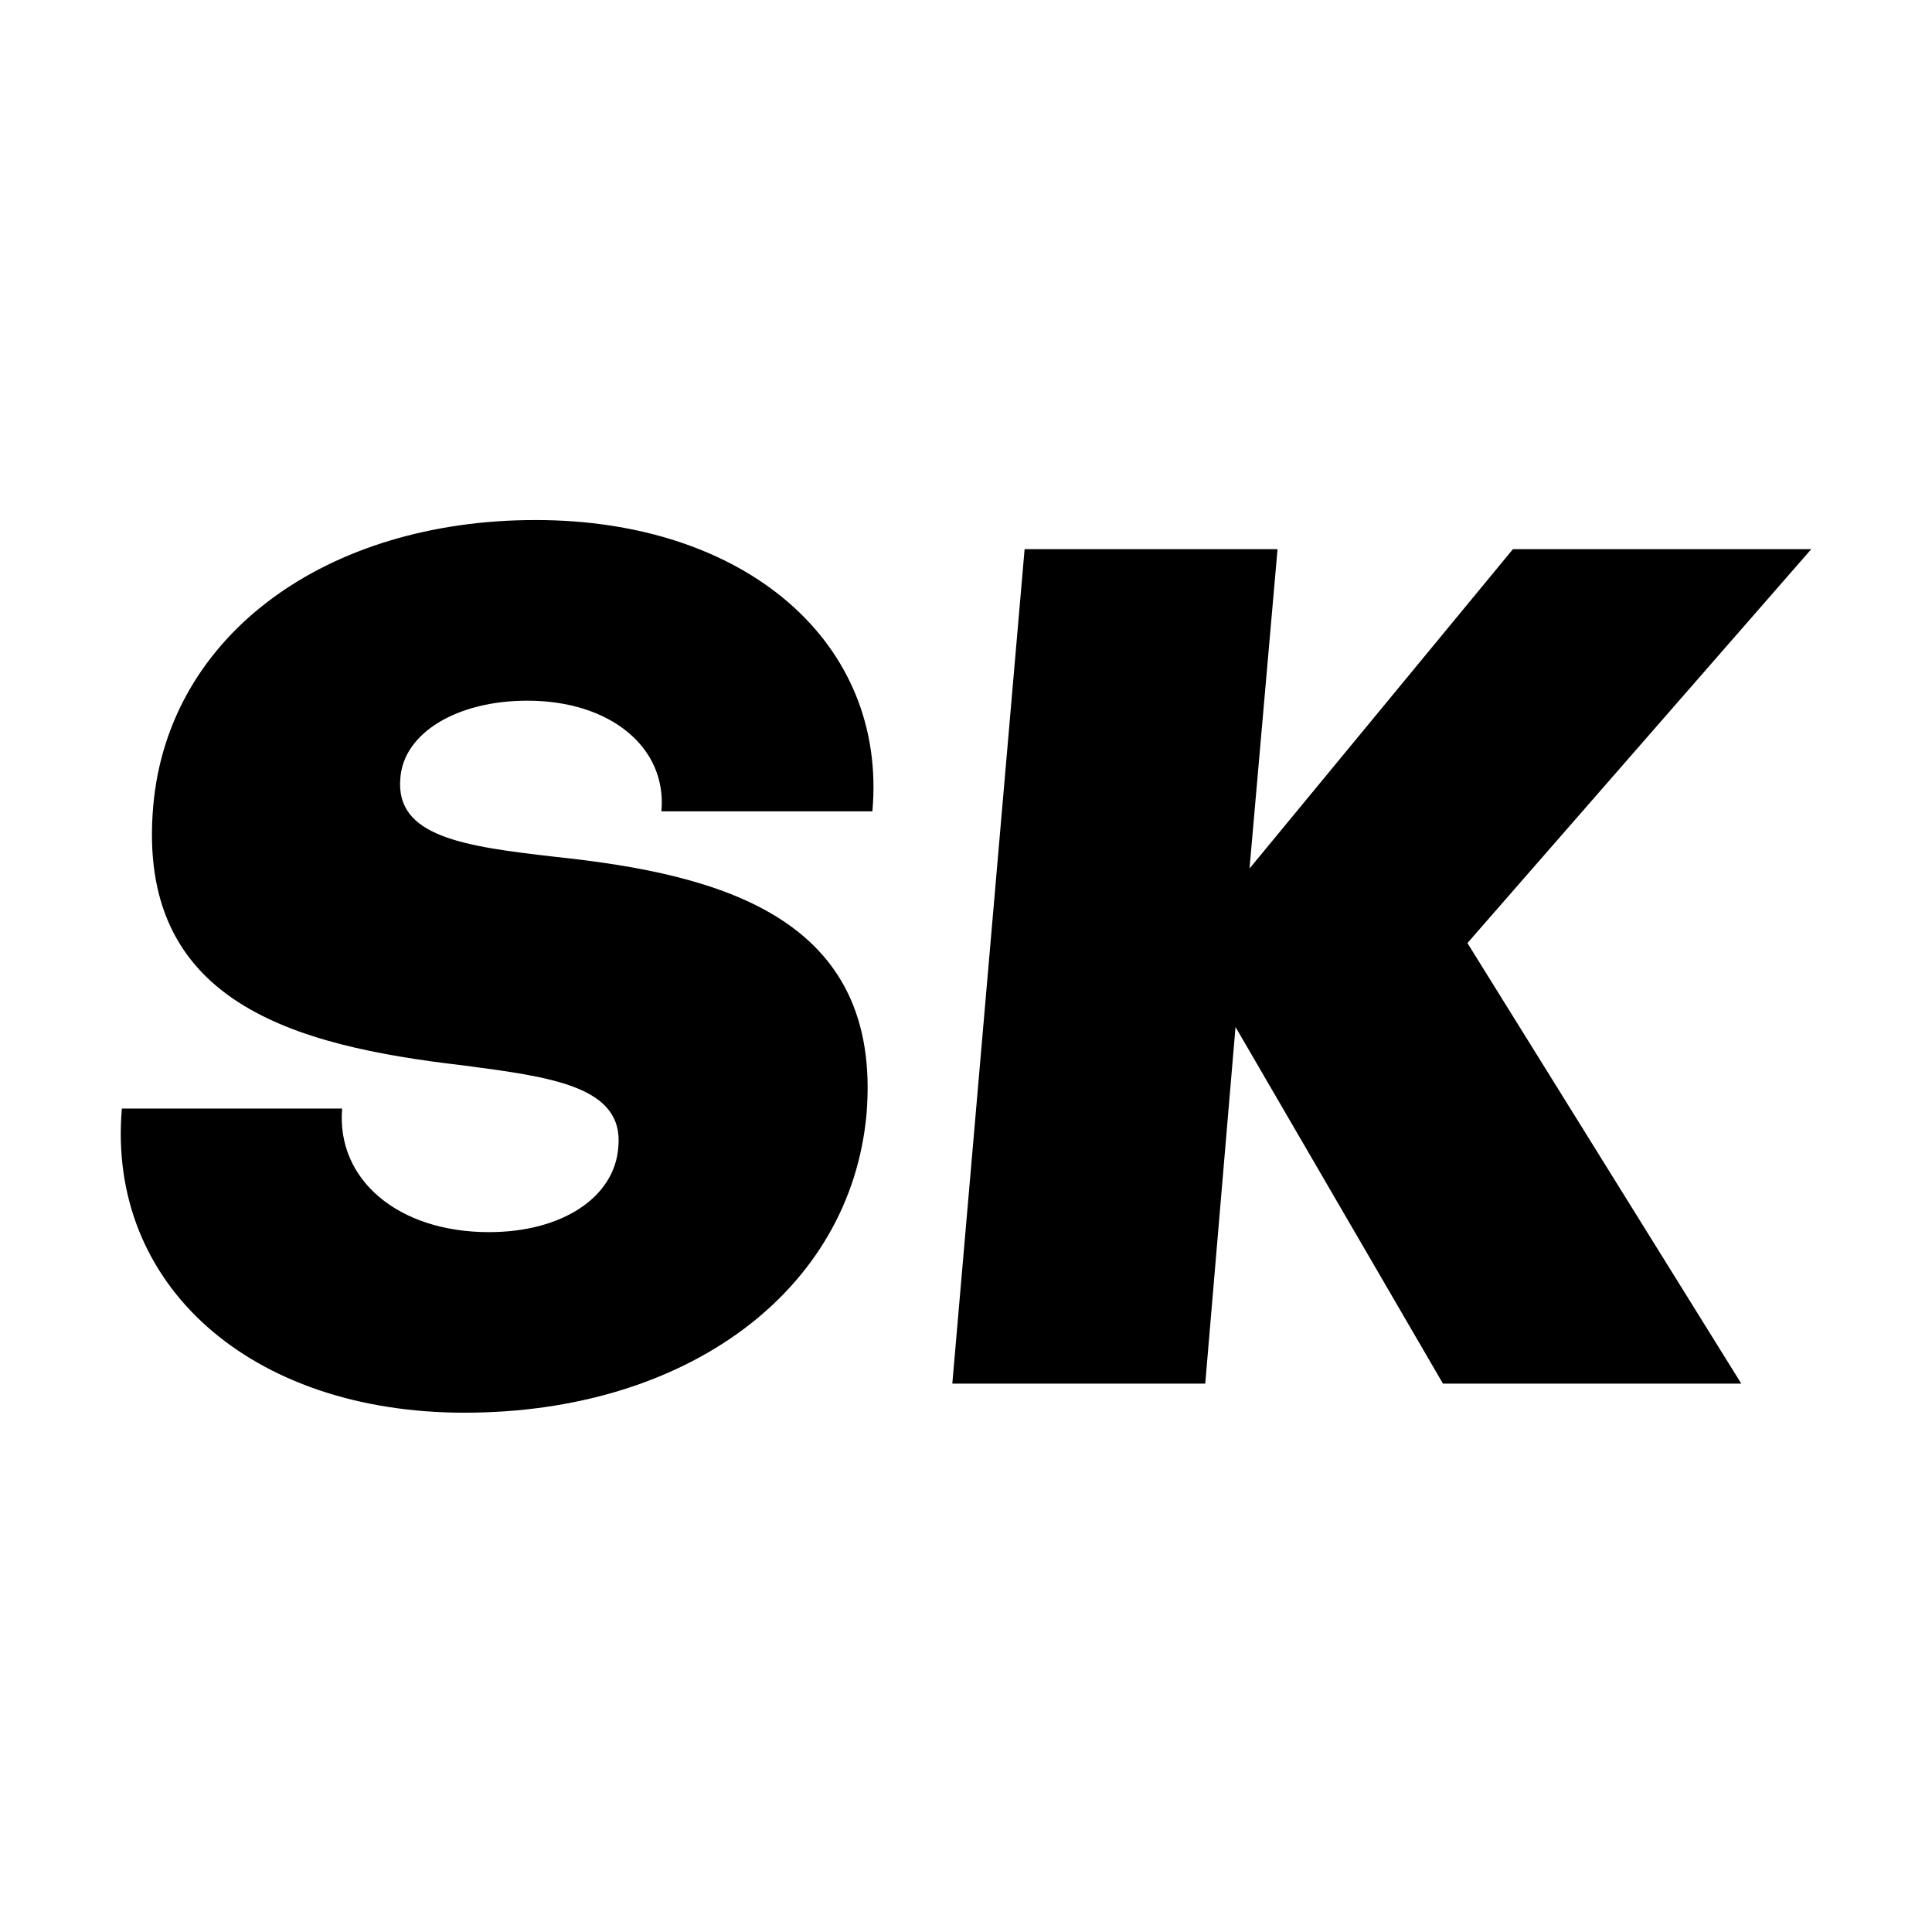<svg width="24" height="24" viewBox="0 0 24 24" fill="none" xmlns="http://www.w3.org/2000/svg">
<path d="M10.764 13.843C10.562 16.044 8.521 17.549 5.77 17.549C3.106 17.549 1.325 15.957 1.514 13.771H4.25C4.177 14.654 4.945 15.306 6.074 15.306C6.986 15.306 7.637 14.871 7.681 14.249C7.753 13.496 6.856 13.38 5.755 13.235C3.642 12.989 1.687 12.454 1.904 10.007C2.093 7.879 4.062 6.46 6.653 6.46C9.259 6.46 11.025 7.98 10.837 10.079H8.216C8.289 9.283 7.579 8.704 6.552 8.704C5.669 8.704 5.017 9.109 4.974 9.659C4.901 10.398 5.77 10.514 6.899 10.644C8.955 10.861 10.967 11.397 10.764 13.843Z" fill="black"/>
<path d="M11.83 17.188L12.728 6.822H15.87L15.522 10.789L18.794 6.822H22.5L18.229 11.715L21.631 17.188H17.925L15.348 12.758L14.972 17.188H11.83Z" fill="black"/>
</svg>
